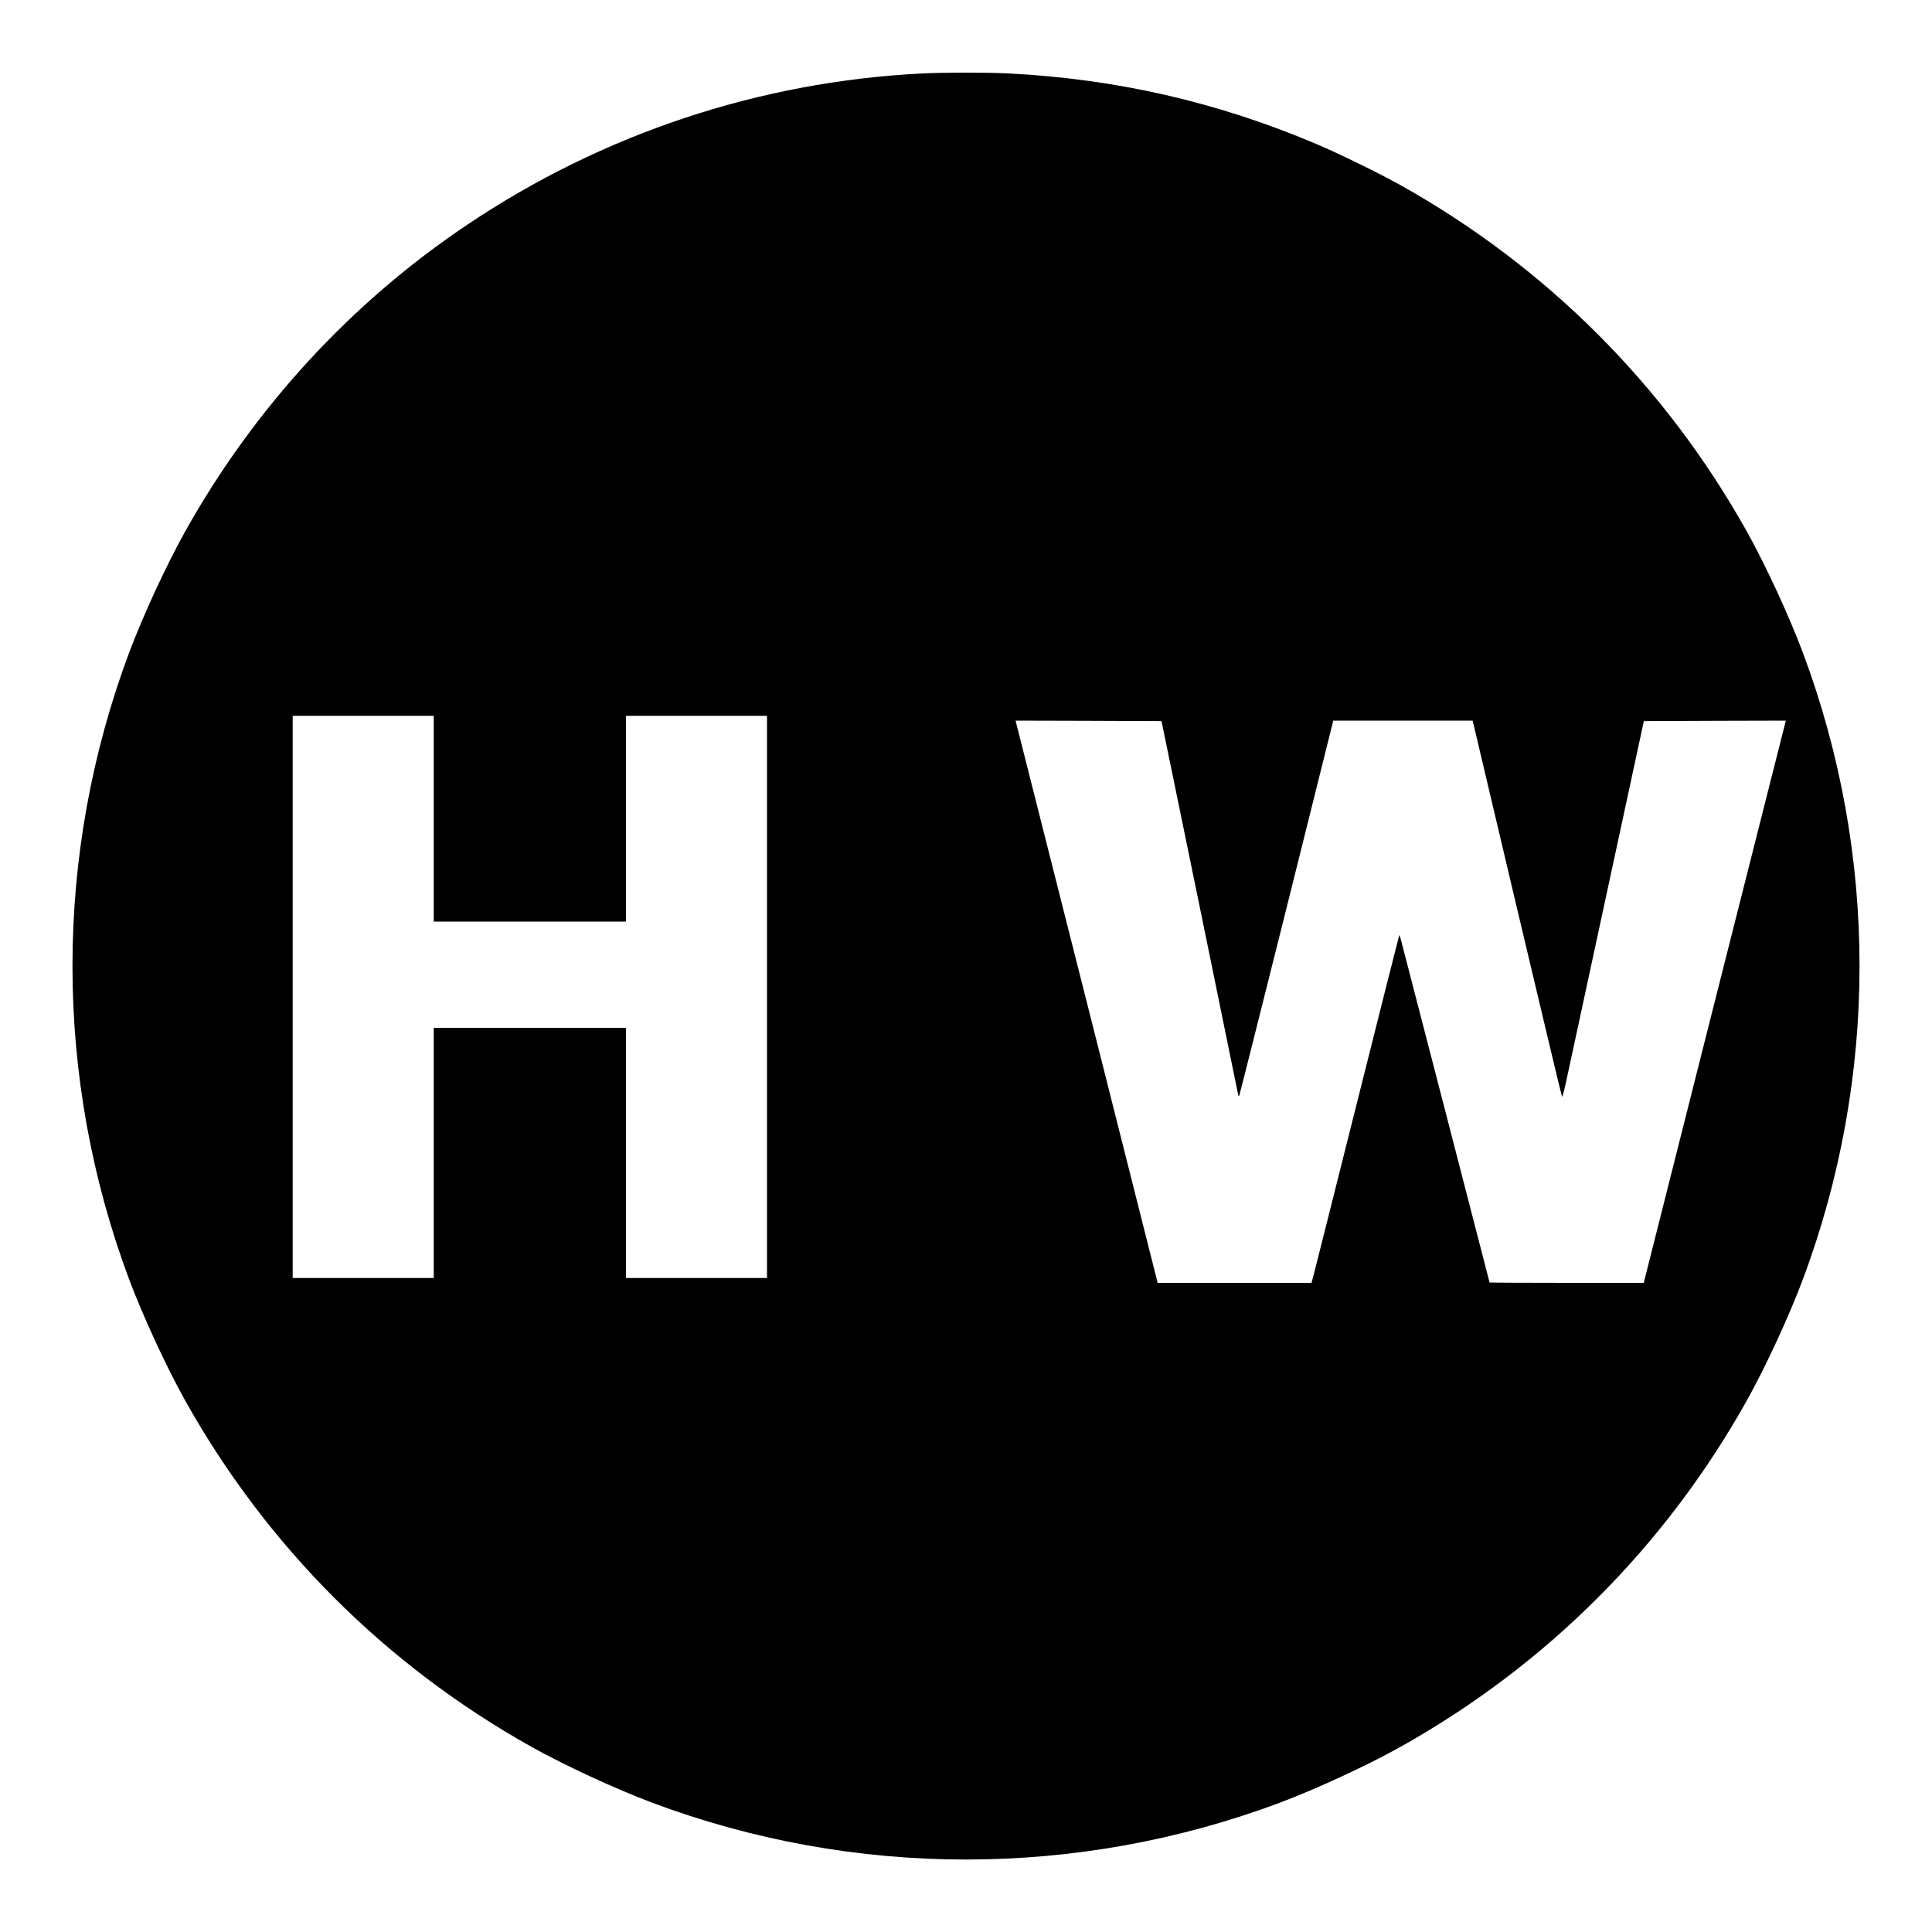 <?xml version="1.0" standalone="no"?>
<!DOCTYPE svg PUBLIC "-//W3C//DTD SVG 20010904//EN"
 "http://www.w3.org/TR/2001/REC-SVG-20010904/DTD/svg10.dtd">
<svg version="1.0" xmlns="http://www.w3.org/2000/svg"
 width="2000pt" height="2000pt" viewBox="0 0 2000 2000"
 preserveAspectRatio="xMidYMid meet">
<g transform="translate(0,2000) scale(0.1,-0.1)"
fill="#000000" stroke="none">
<path d="M9535 19239 c-1677 -86 -3295 -624 -4693 -1562 -1207 -808 -2210
-1899 -2927 -3182 -194 -348 -432 -863 -576 -1245 -785 -2096 -785 -4404 0
-6500 144 -382 382 -897 576 -1245 846 -1513 2077 -2744 3590 -3590 348 -194
863 -432 1245 -576 2096 -785 4404 -785 6500 0 382 144 897 382 1245 576 1513
846 2744 2077 3590 3590 194 348 432 863 576 1245 785 2096 785 4404 0 6500
-144 382 -382 897 -576 1245 -846 1513 -2077 2744 -3590 3590 -216 120 -627
322 -865 423 -1025 435 -2071 675 -3190 732 -220 11 -680 11 -905 -1z m-5045
-7714 l0 -1065 995 0 995 0 0 1065 0 1065 730 0 730 0 0 -2910 0 -2910 -730 0
-730 0 0 1295 0 1295 -995 0 -995 0 0 -1295 0 -1295 -730 0 -730 0 0 2910 0
2910 730 0 730 0 0 -1065z m7932 -925 c218 -1064 397 -1939 398 -1945 0 -5 4
-3 9 5 4 8 225 885 491 1948 l482 1932 722 0 721 0 459 -1943 c253 -1068 462
-1946 466 -1950 4 -4 21 59 39 140 17 81 206 958 420 1948 l388 1800 735 3
735 2 -117 -462 c-64 -255 -395 -1564 -736 -2910 l-618 -2448 -798 0 c-439 0
-798 2 -798 4 0 4 -886 3427 -921 3560 -6 21 -12 36 -14 35 -2 -2 -193 -760
-425 -1684 -232 -924 -435 -1733 -452 -1797 l-31 -118 -796 0 -797 0 -618
2448 c-341 1346 -672 2655 -736 2910 l-117 462 755 -2 756 -3 398 -1935z"/>
</g>
</svg>
